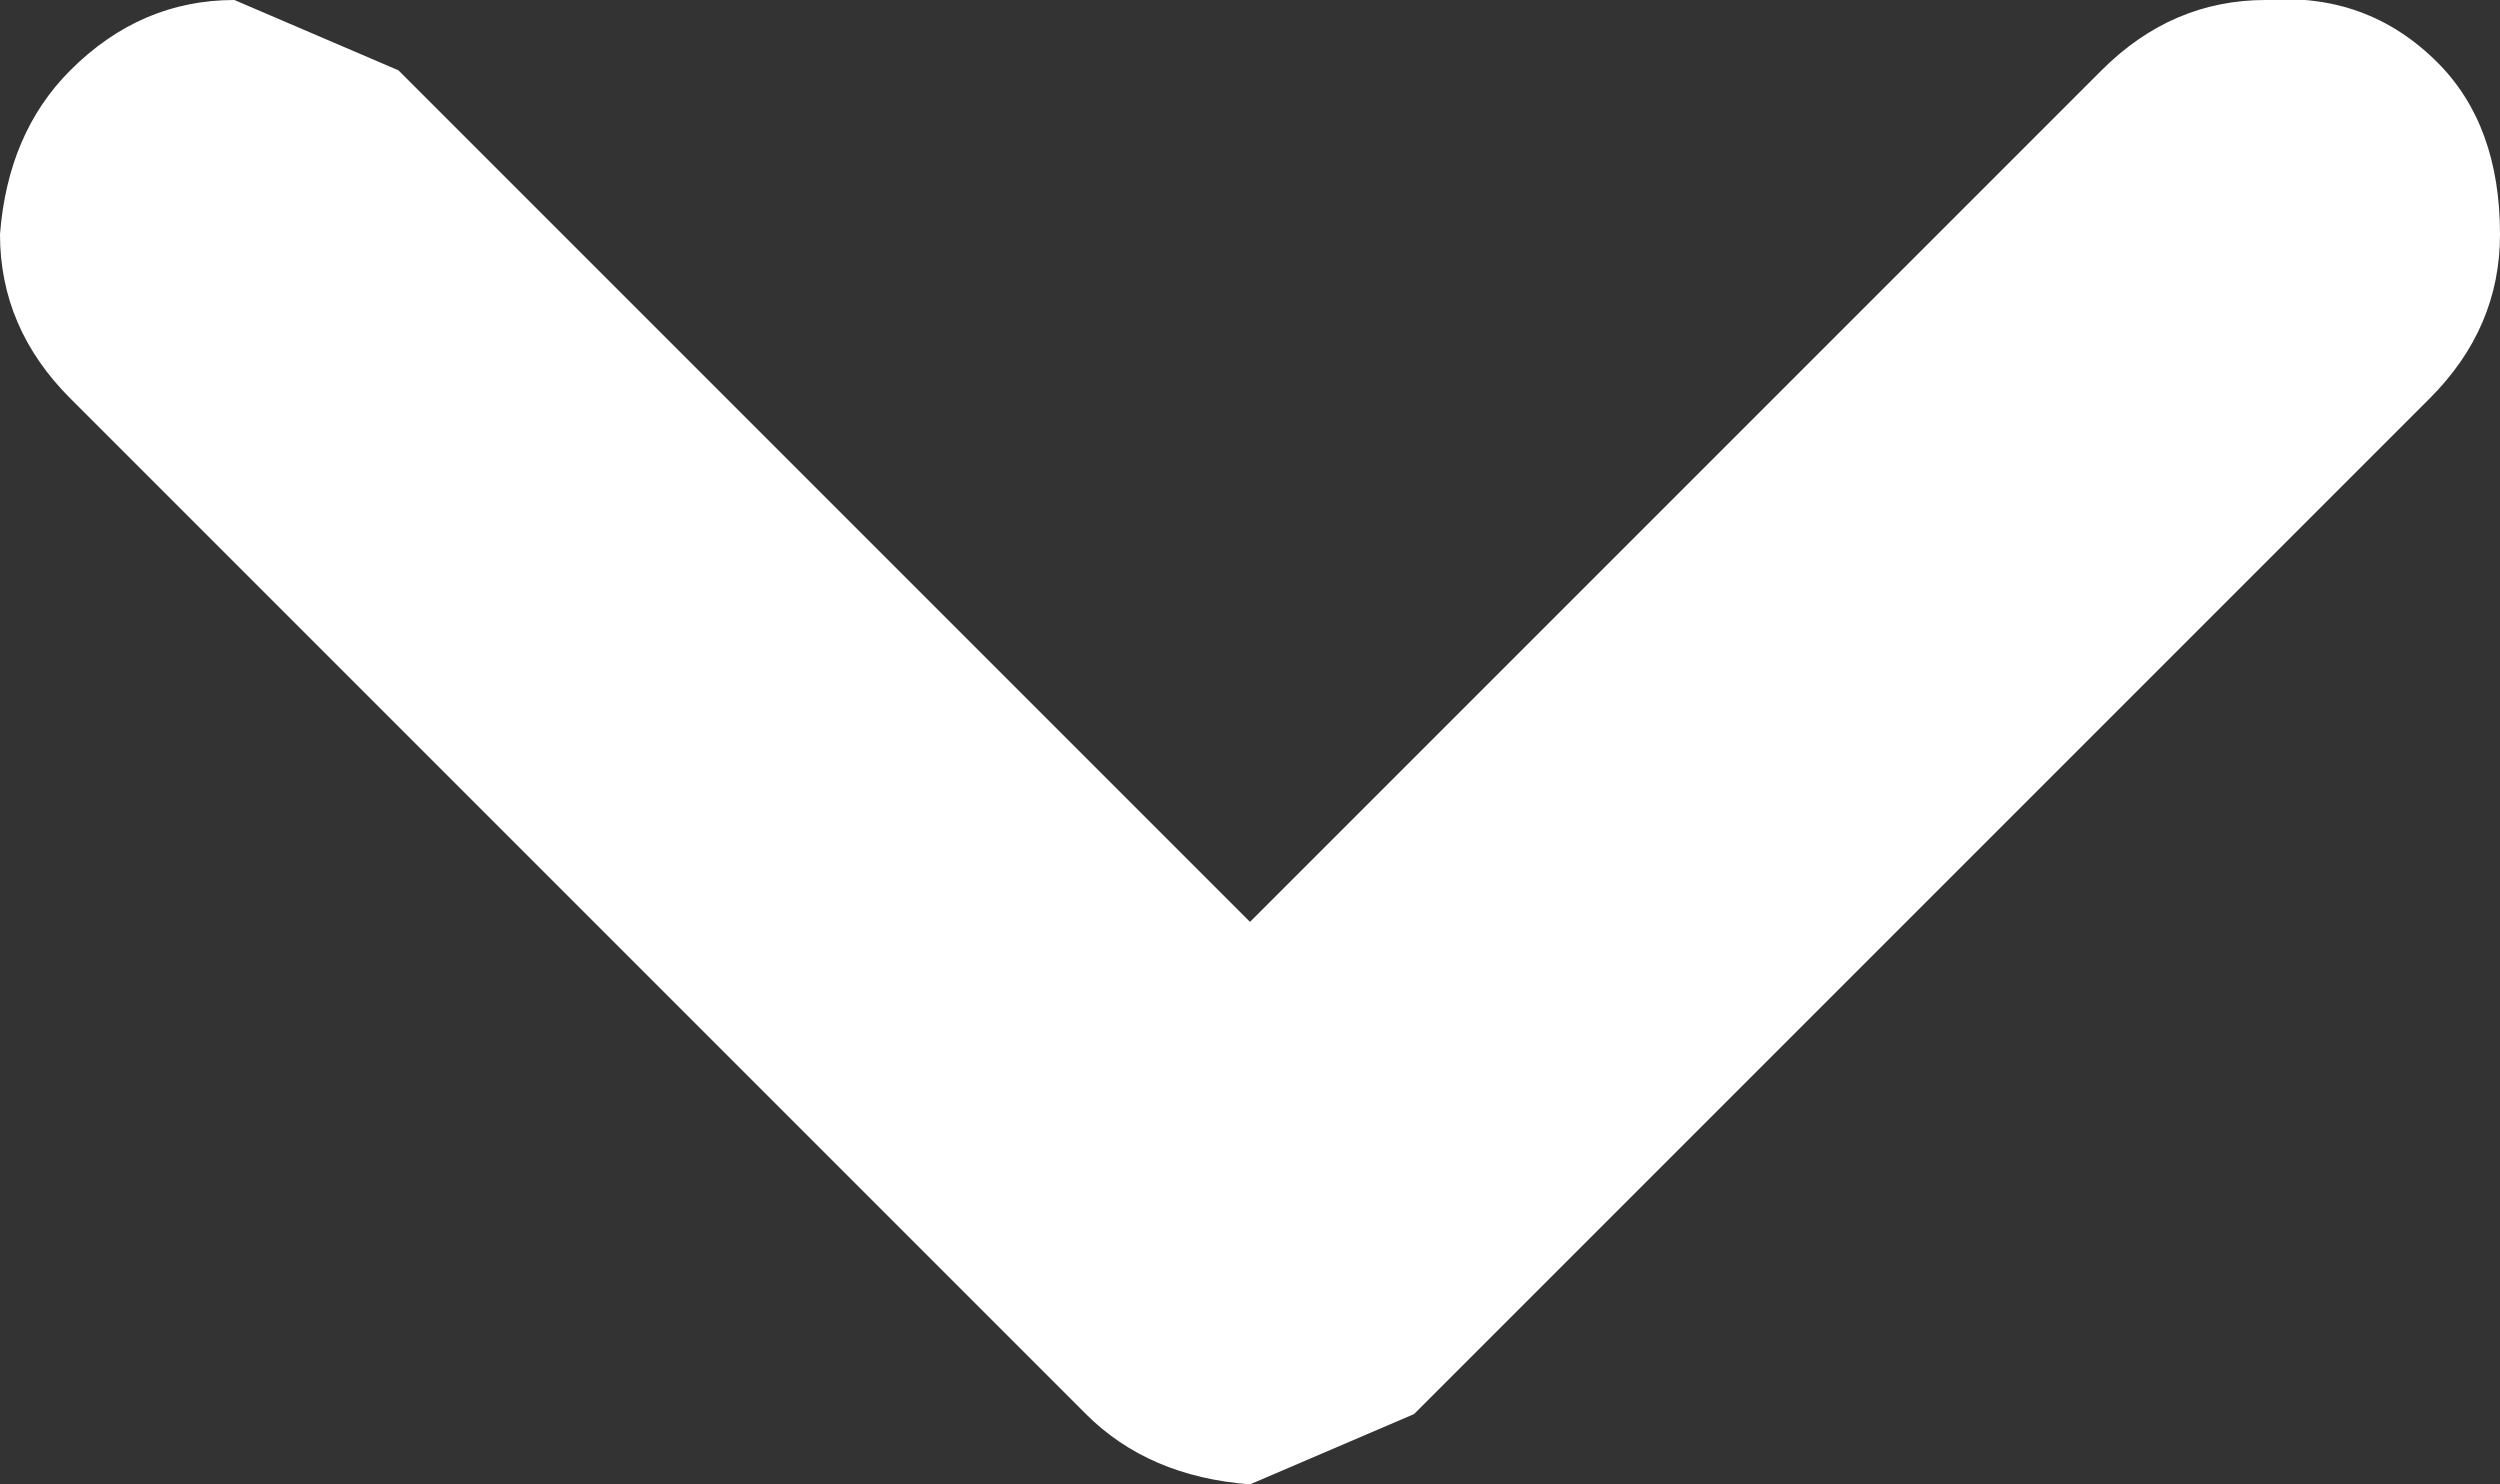<?xml version="1.0" encoding="UTF-8" standalone="no"?>
<svg xmlns:ffdec="https://www.free-decompiler.com/flash" xmlns:xlink="http://www.w3.org/1999/xlink" ffdec:objectType="shape" height="9.5px" width="16.0px" xmlns="http://www.w3.org/2000/svg">
  <rect width="100%" height="100%" fill="#333333" stroke="none"/>
  <g transform="matrix(1.0, 0.0, 0.0, 1.0, 0.0, 4.75)">
    <path d="M15.55 -2.2 L9.05 4.3 8.0 4.75 Q7.35 4.7 6.95 4.3 L0.45 -2.2 Q0.0 -2.65 0.0 -3.25 0.05 -3.9 0.45 -4.3 0.9 -4.75 1.5 -4.75 L2.55 -4.3 8.0 1.15 13.45 -4.3 Q13.9 -4.75 14.5 -4.75 15.15 -4.8 15.6 -4.35 16.0 -3.95 16.0 -3.25 16.0 -2.65 15.55 -2.2" fill="#ffffff" fill-rule="evenodd" stroke="none"/>
  </g>
</svg>
